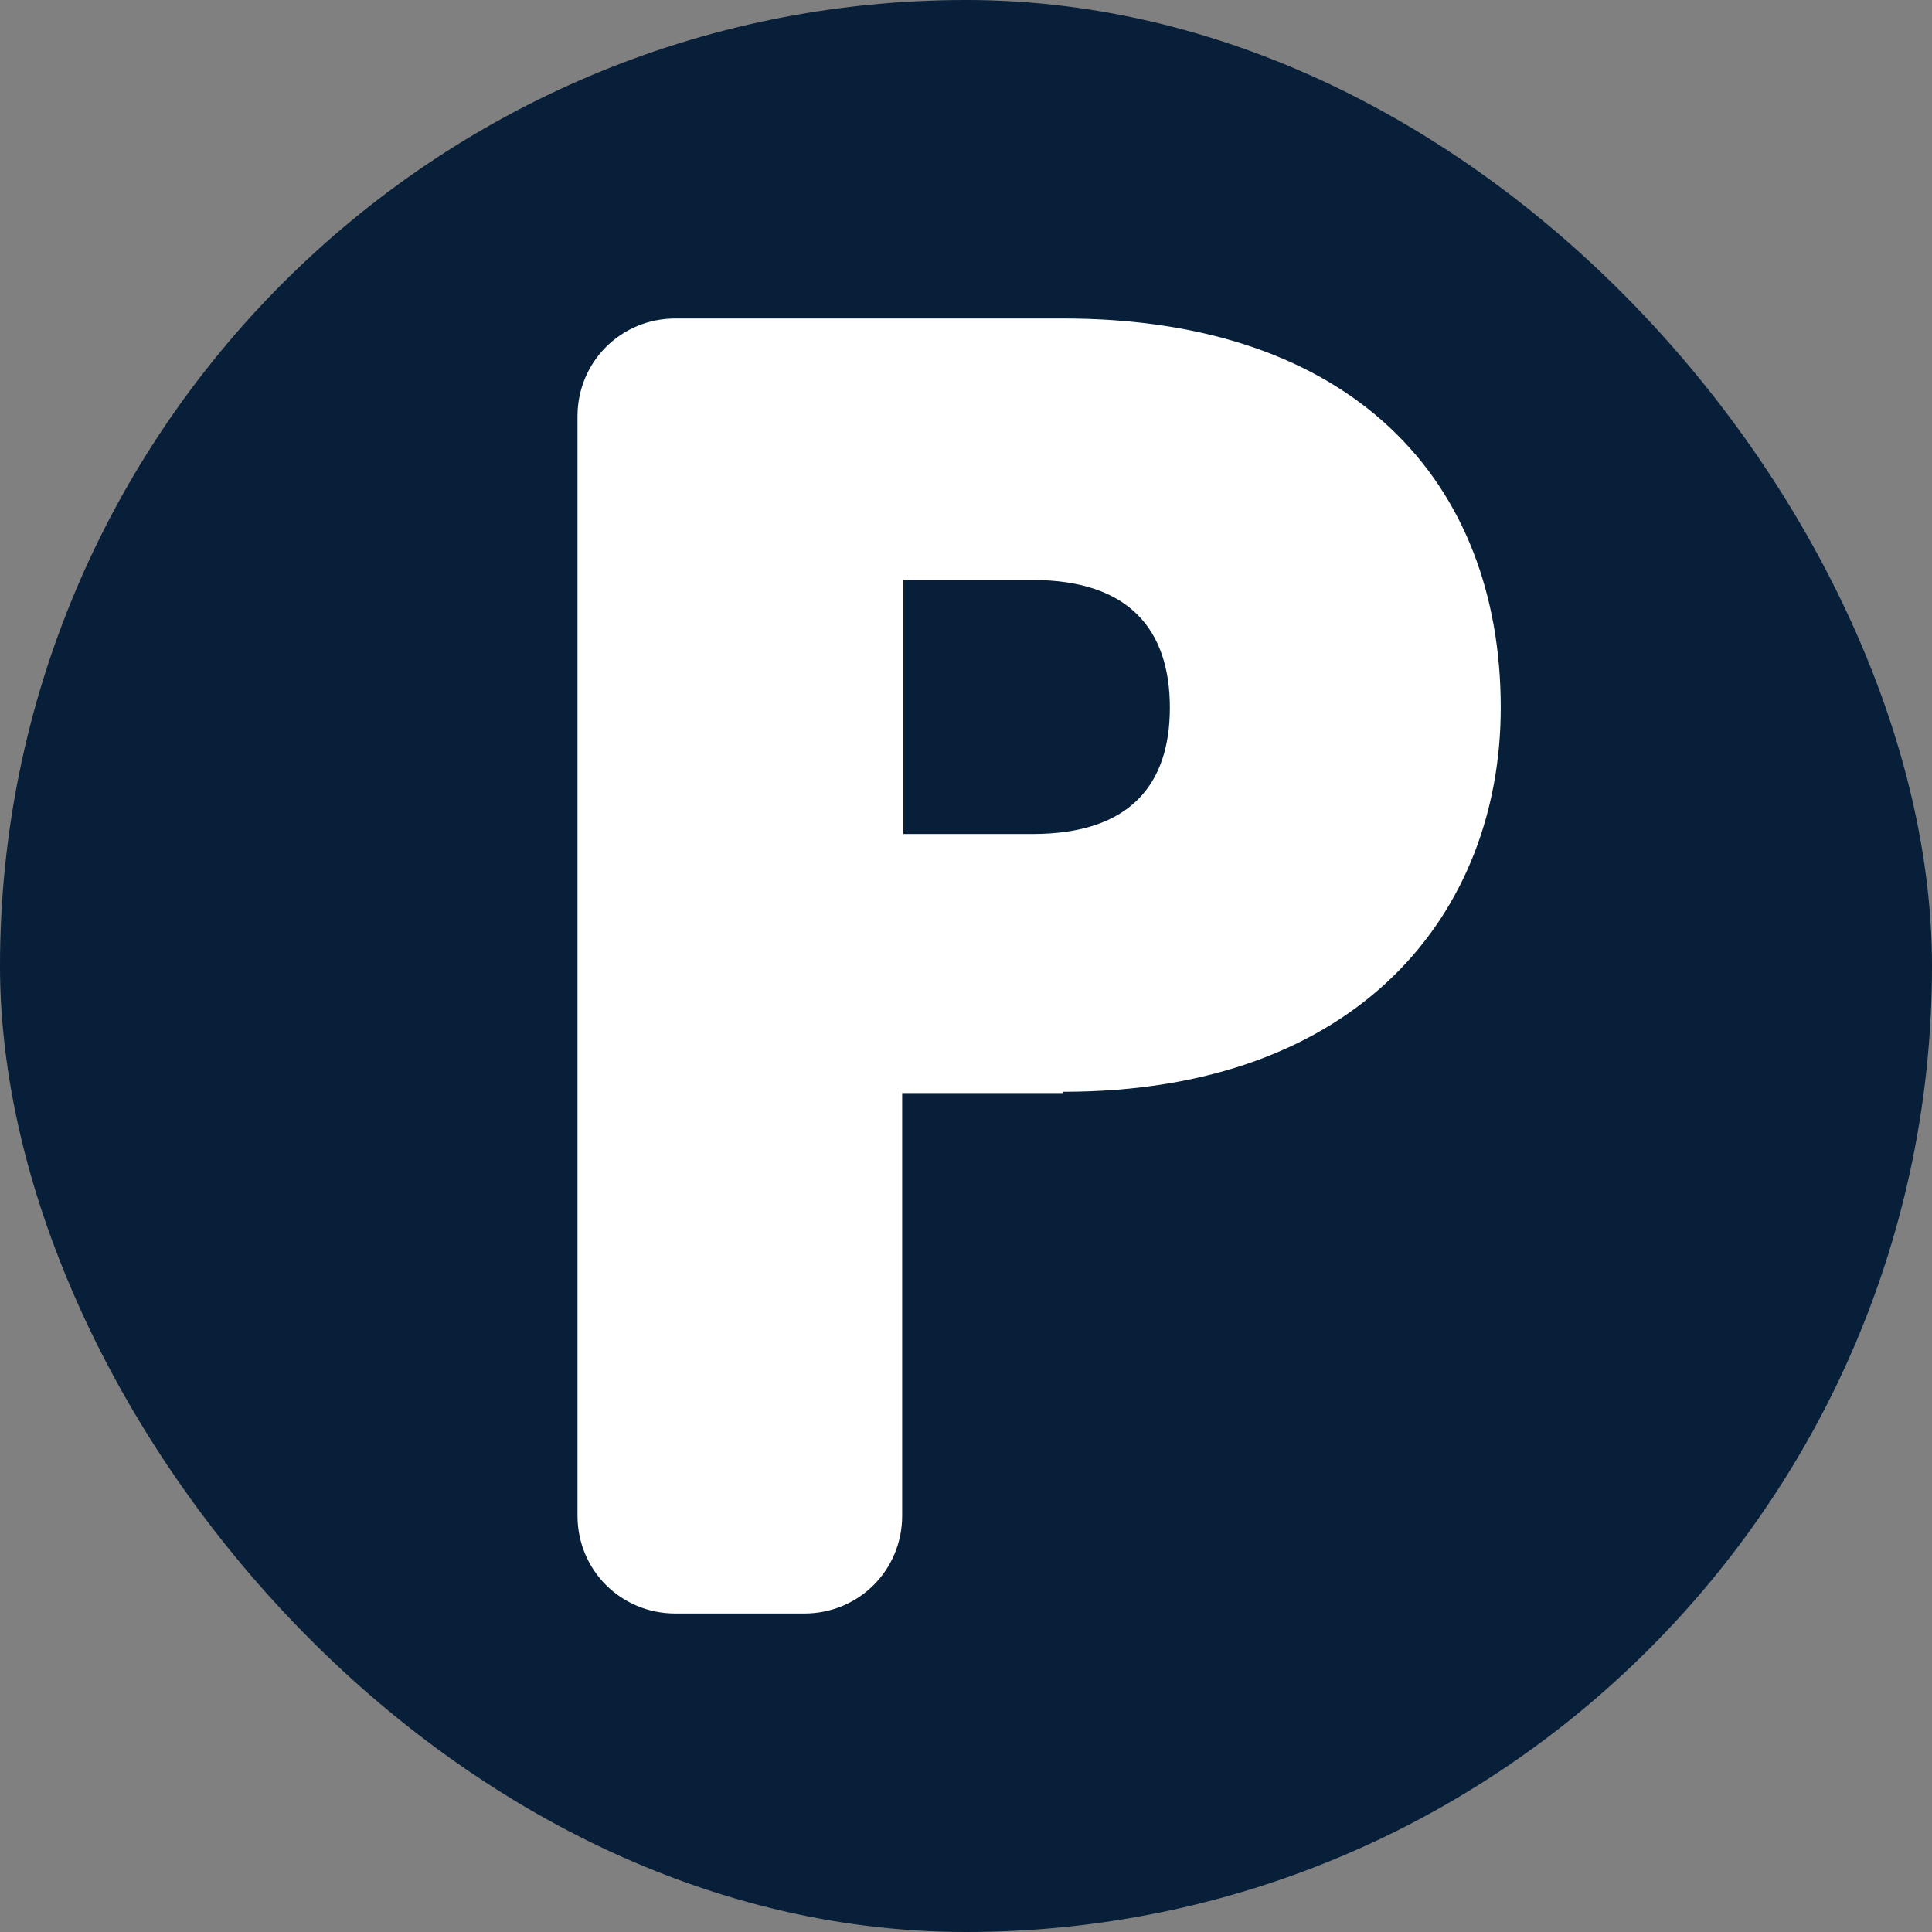 <?xml version="1.0" encoding="UTF-8"?>
<svg xmlns="http://www.w3.org/2000/svg" viewBox="0 0 15.59 15.59">
  <rect x="0" y="0" width="15.59" height="15.59" fill="#808080" stroke="none"/>
  <defs>
    <style>
      .cls-1 {
        fill: #fff;
      }

      .cls-2 {
        fill: #071f39;
      }
    </style>
  </defs>
  <g id="Cirkel">
    <rect class="cls-2" x="0" y="0" width="15.59" height="15.59" rx="7.8" ry="7.8"/>
  </g>
  <g id="ICONS">
    <path class="cls-1" d="M8.58,8.82h-1.3v3.41c0,.44-.35.79-.79.79h-1.04c-.44,0-.79-.35-.79-.79V3.36c0-.44.35-.79.79-.79h3.13c2.34,0,3.53,1.32,3.53,3.14,0,1.65-1.14,3.1-3.53,3.1ZM8.33,6.73c.79,0,1.11-.4,1.11-1.02s-.32-1.03-1.11-1.03h-1.04v2.05h1.04Z"/>
  </g>
</svg>